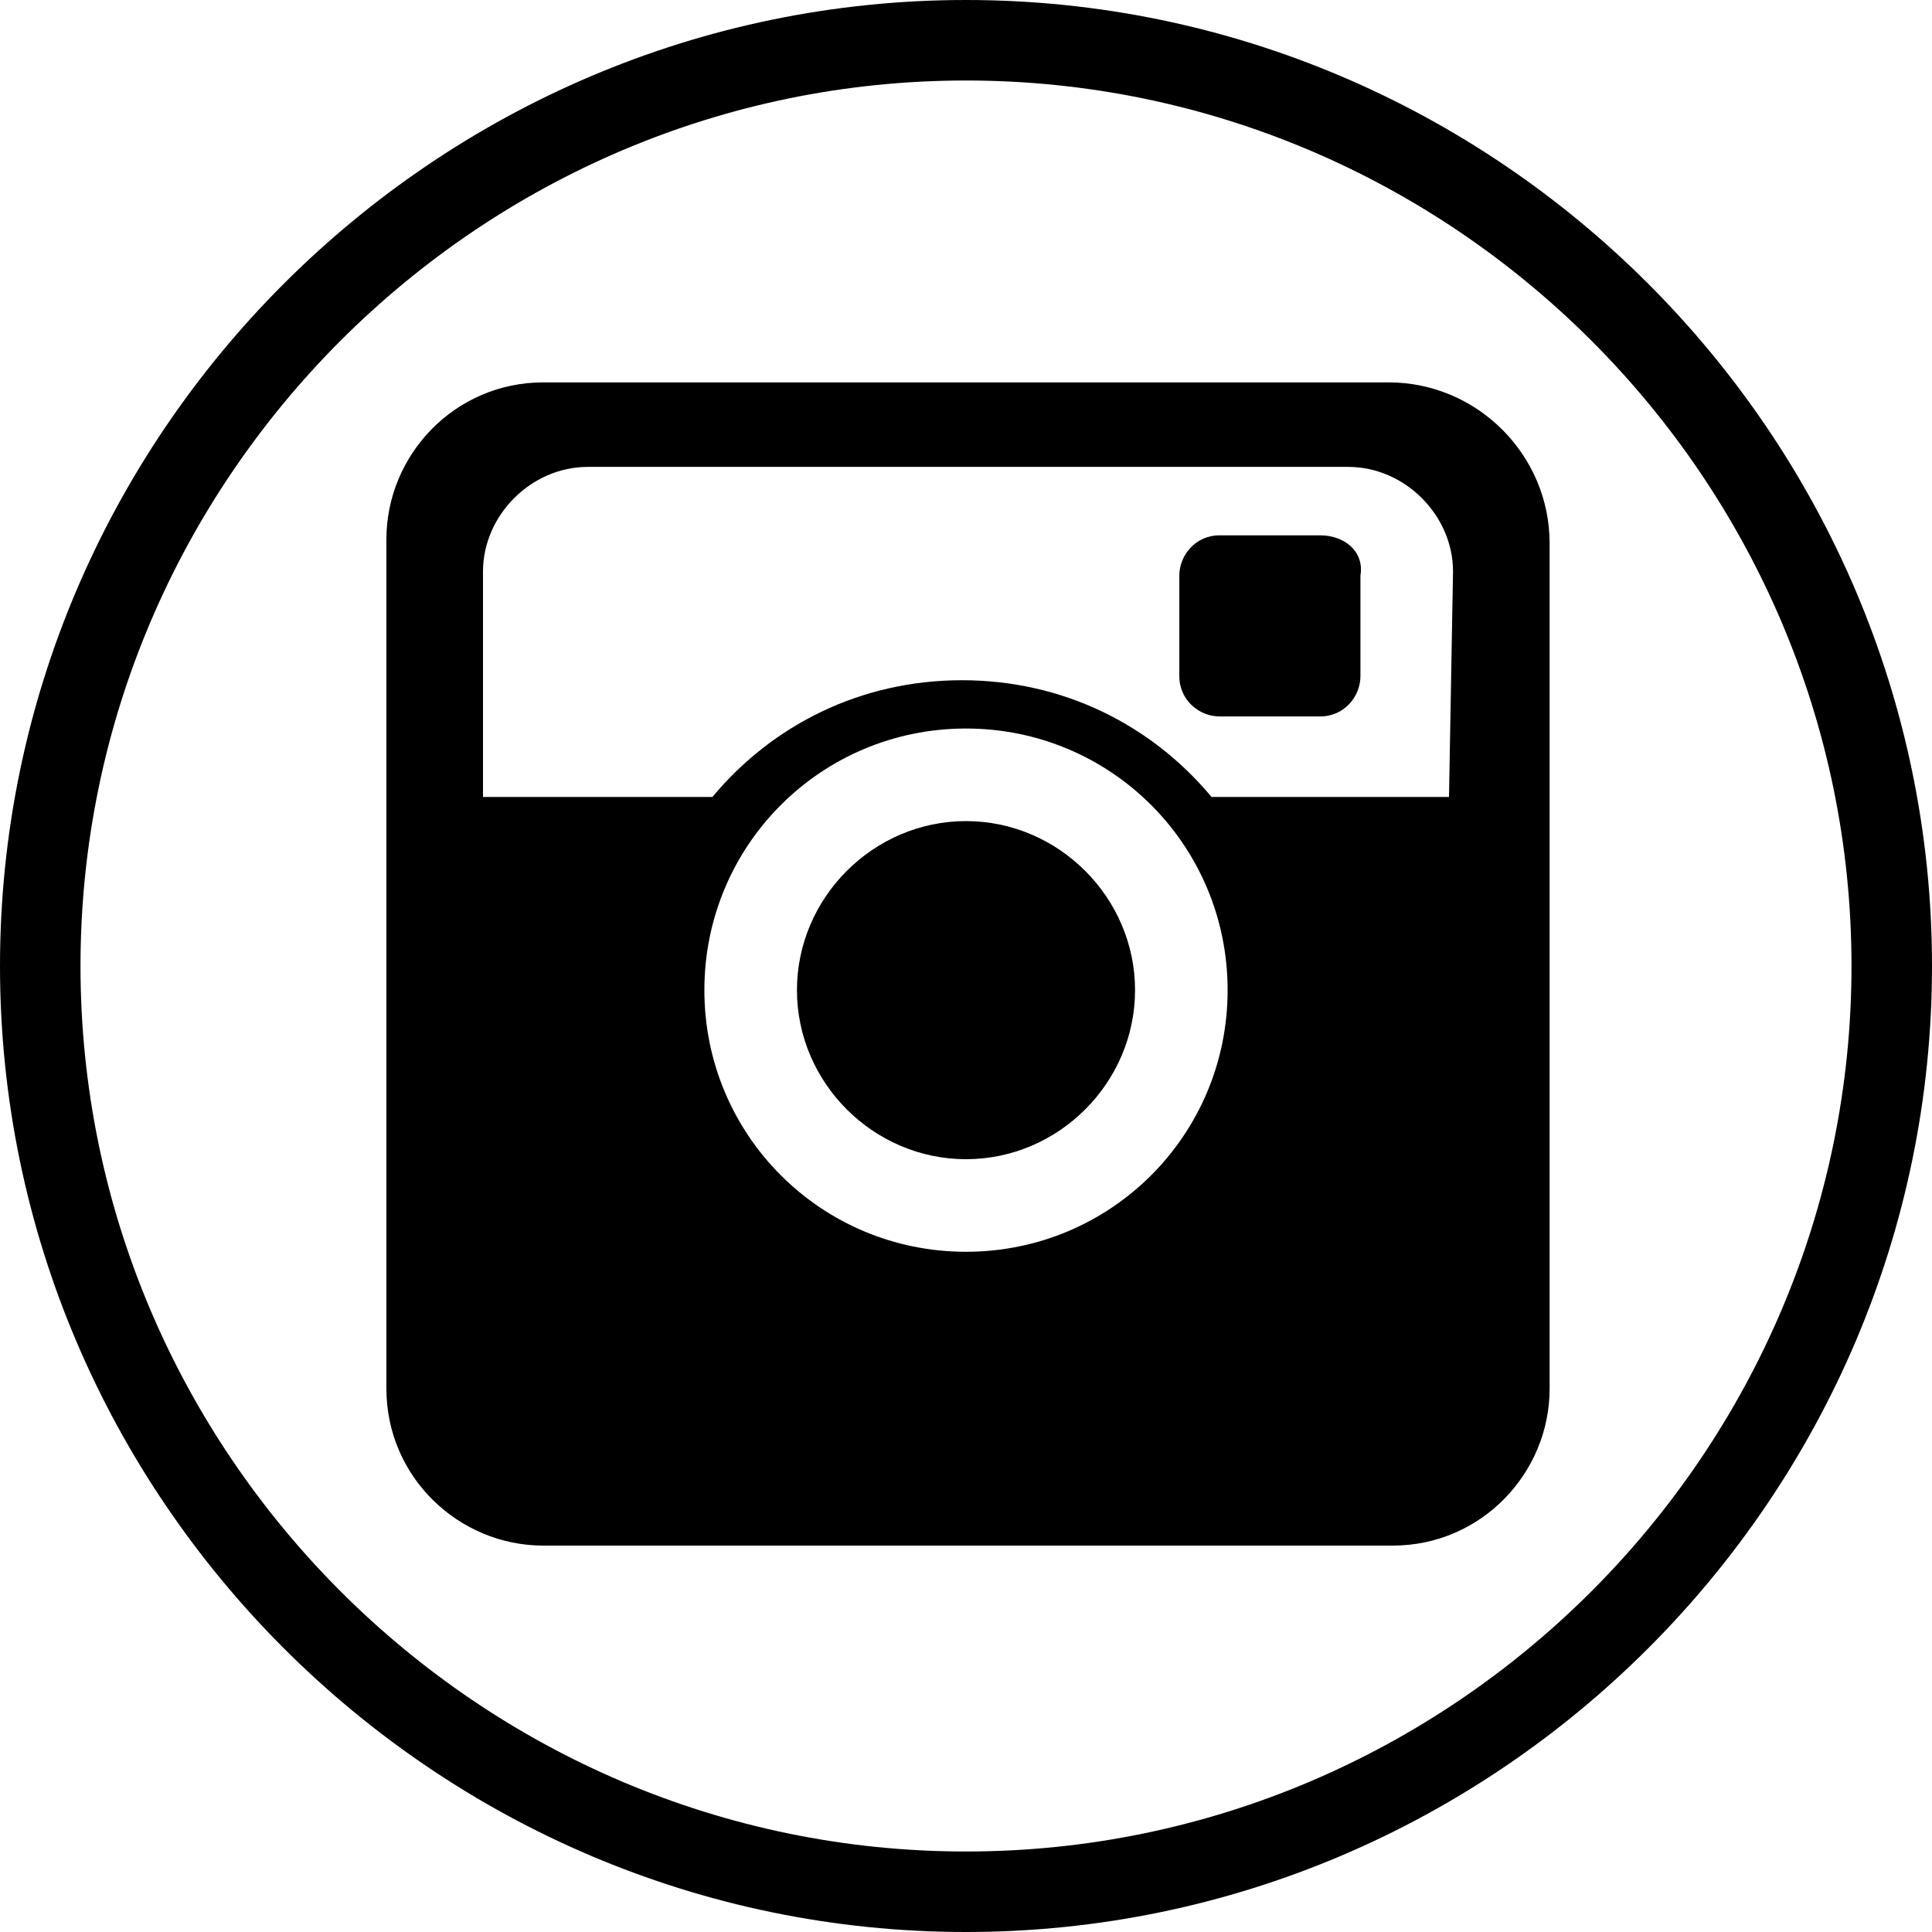 <?xml version="1.0" encoding="utf-8"?>
<!-- Generator: Adobe Illustrator 19.0.1, SVG Export Plug-In . SVG Version: 6.00 Build 0)  -->
<svg version="1.1" id="Layer_1" xmlns="http://www.w3.org/2000/svg" xmlns:xlink="http://www.w3.org/1999/xlink" x="0px" y="0px"
	 viewBox="0 0 48 48" style="enable-background:new 0 0 48 48;" xml:space="preserve">
<g>
	<path d="M24,48C10.8,48,0,37.2,0,24S10.8,0,24,0s24,10.8,24,24S37.2,48,24,48z M24,2C11.9,2,2,11.9,2,24s9.9,22,22,22s22-9.9,22-22
		S36.1,2,24,2z"/>
</g>
<g>
	<path d="M34.5,9.5H13.5c-2.2,0-3.9,1.8-3.9,3.9v21.1c0,2.2,1.8,3.9,3.9,3.9h21.1c2.2,0,3.9-1.8,3.9-3.9V13.5
		C38.5,11.3,36.7,9.5,34.5,9.5z M24,31.1c-3.6,0-6.5-2.9-6.5-6.5c0-3.6,2.9-6.5,6.5-6.5s6.5,2.9,6.5,6.5
		C30.5,28.2,27.6,31.1,24,31.1z M36,19.8h-5.9c-1.5-1.8-3.7-2.9-6.2-2.9s-4.7,1.1-6.2,2.9H12v-5.6c0-1.4,1.2-2.6,2.6-2.6h18.9
		c1.4,0,2.6,1.2,2.6,2.6L36,19.8L36,19.8z"/>
	<path d="M24,20.4c-2.3,0-4.2,1.9-4.2,4.2c0,2.3,1.9,4.2,4.2,4.2s4.2-1.9,4.2-4.2C28.2,22.3,26.3,20.4,24,20.4z"/>
	<path d="M32.8,13.3h-2.5c-0.6,0-1,0.5-1,1v2.5c0,0.6,0.5,1,1,1h2.5c0.6,0,1-0.5,1-1v-2.5C33.9,13.7,33.4,13.3,32.8,13.3z"/>
</g>
</svg>
